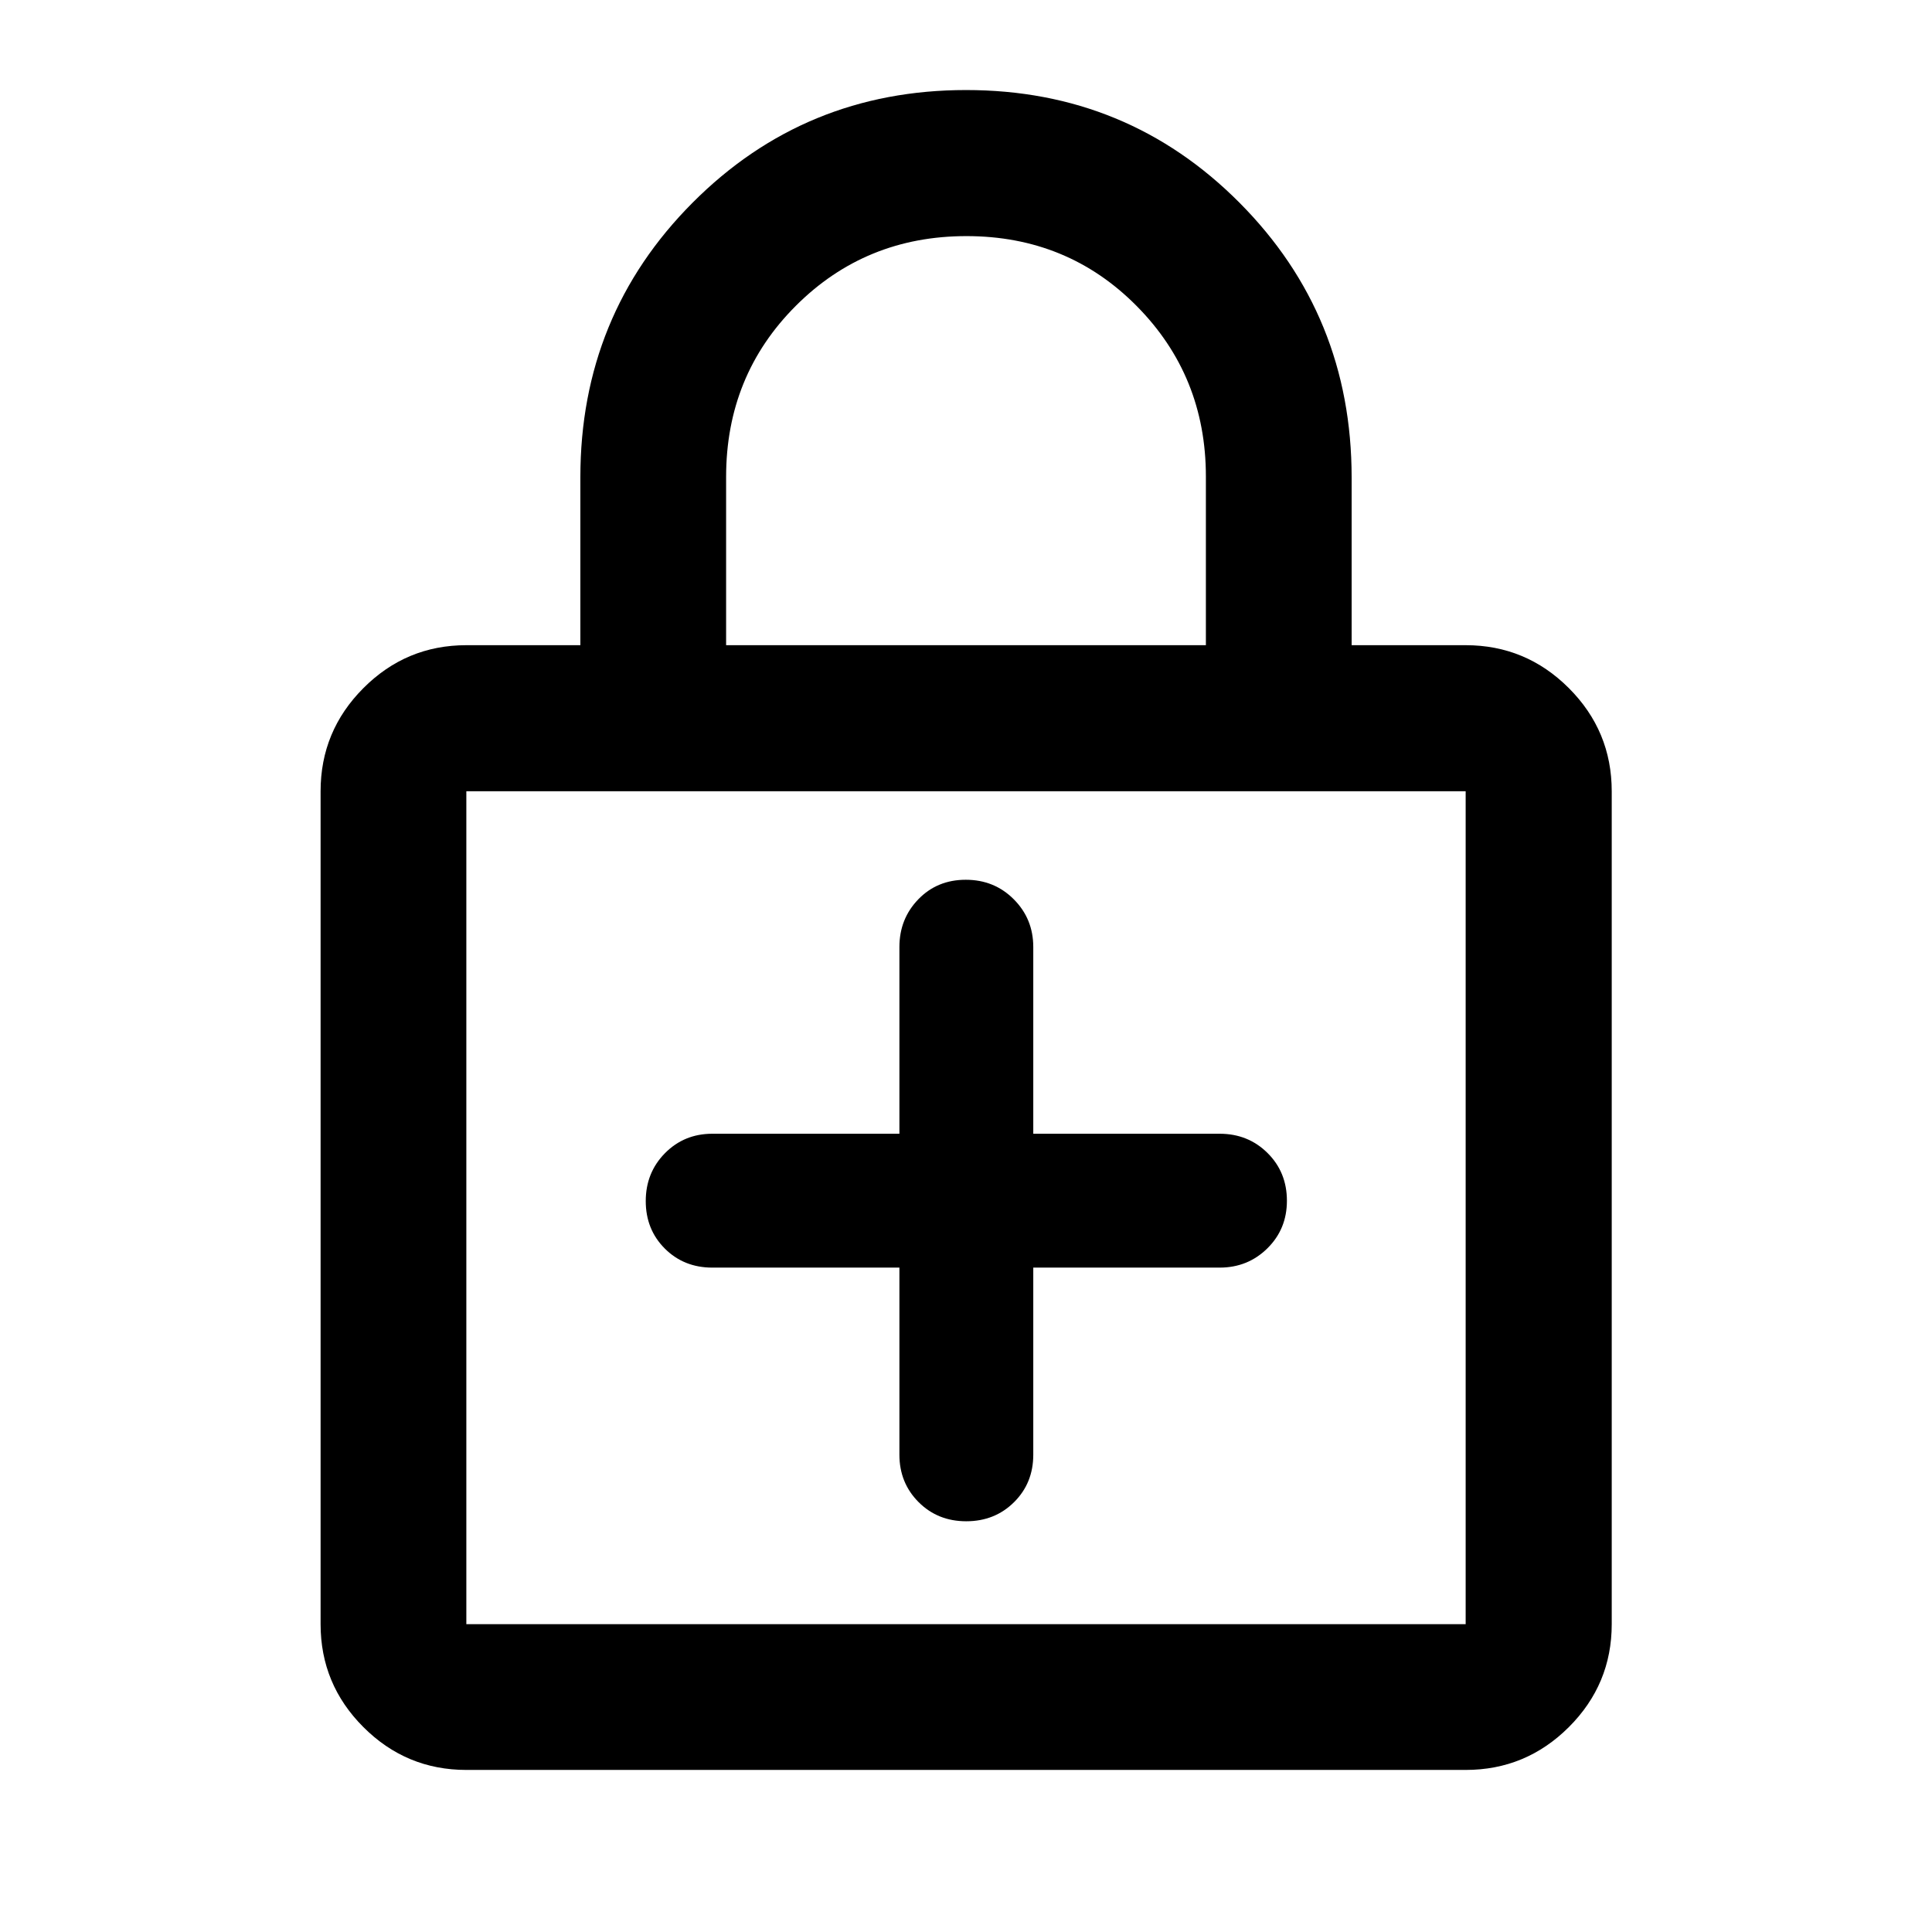 <svg xmlns="http://www.w3.org/2000/svg" height="40" viewBox="0 -960 960 960" width="40"><path d="M446.91-330.13v92.94q0 14.01 9.5 23.55 9.51 9.55 23.71 9.55 14.19 0 23.75-9.48 9.56-9.47 9.56-23.62v-92.94h92.61q14.01 0 23.72-9.58 9.7-9.57 9.7-23.63 0-14.2-9.64-23.75-9.64-9.56-23.78-9.56h-92.61v-92.77q0-14.01-9.68-23.72-9.67-9.71-23.87-9.71-14.19 0-23.58 9.71-9.39 9.71-9.39 23.72v92.77h-92.95q-14.01 0-23.55 9.67-9.54 9.68-9.54 23.79 0 14.12 9.47 23.59 9.48 9.47 23.62 9.47h92.95ZM231.72-80.53q-29.87 0-51.14-21.27-21.28-21.28-21.28-51.15v-413.88q0-29.94 21.28-51.26 21.27-21.32 51.14-21.32h56.66v-83.46q0-80.44 55.77-136.42 55.77-55.97 135.9-55.97 80.14 0 135.85 55.99 55.72 55.99 55.72 136.55v83.31h56.66q29.93 0 51.26 21.32 21.32 21.32 21.32 51.26v413.88q0 29.87-21.32 51.15-21.33 21.27-51.26 21.27H231.72Zm0-72.42h496.56v-413.88H231.72v413.88ZM360.8-639.41h238.4v-83.79q0-50.02-34.4-84.75-34.39-34.73-84.57-34.73-50.17 0-84.8 34.65-34.63 34.64-34.63 84.99v83.63ZM231.72-152.95v-413.88 413.88Z"/></svg>